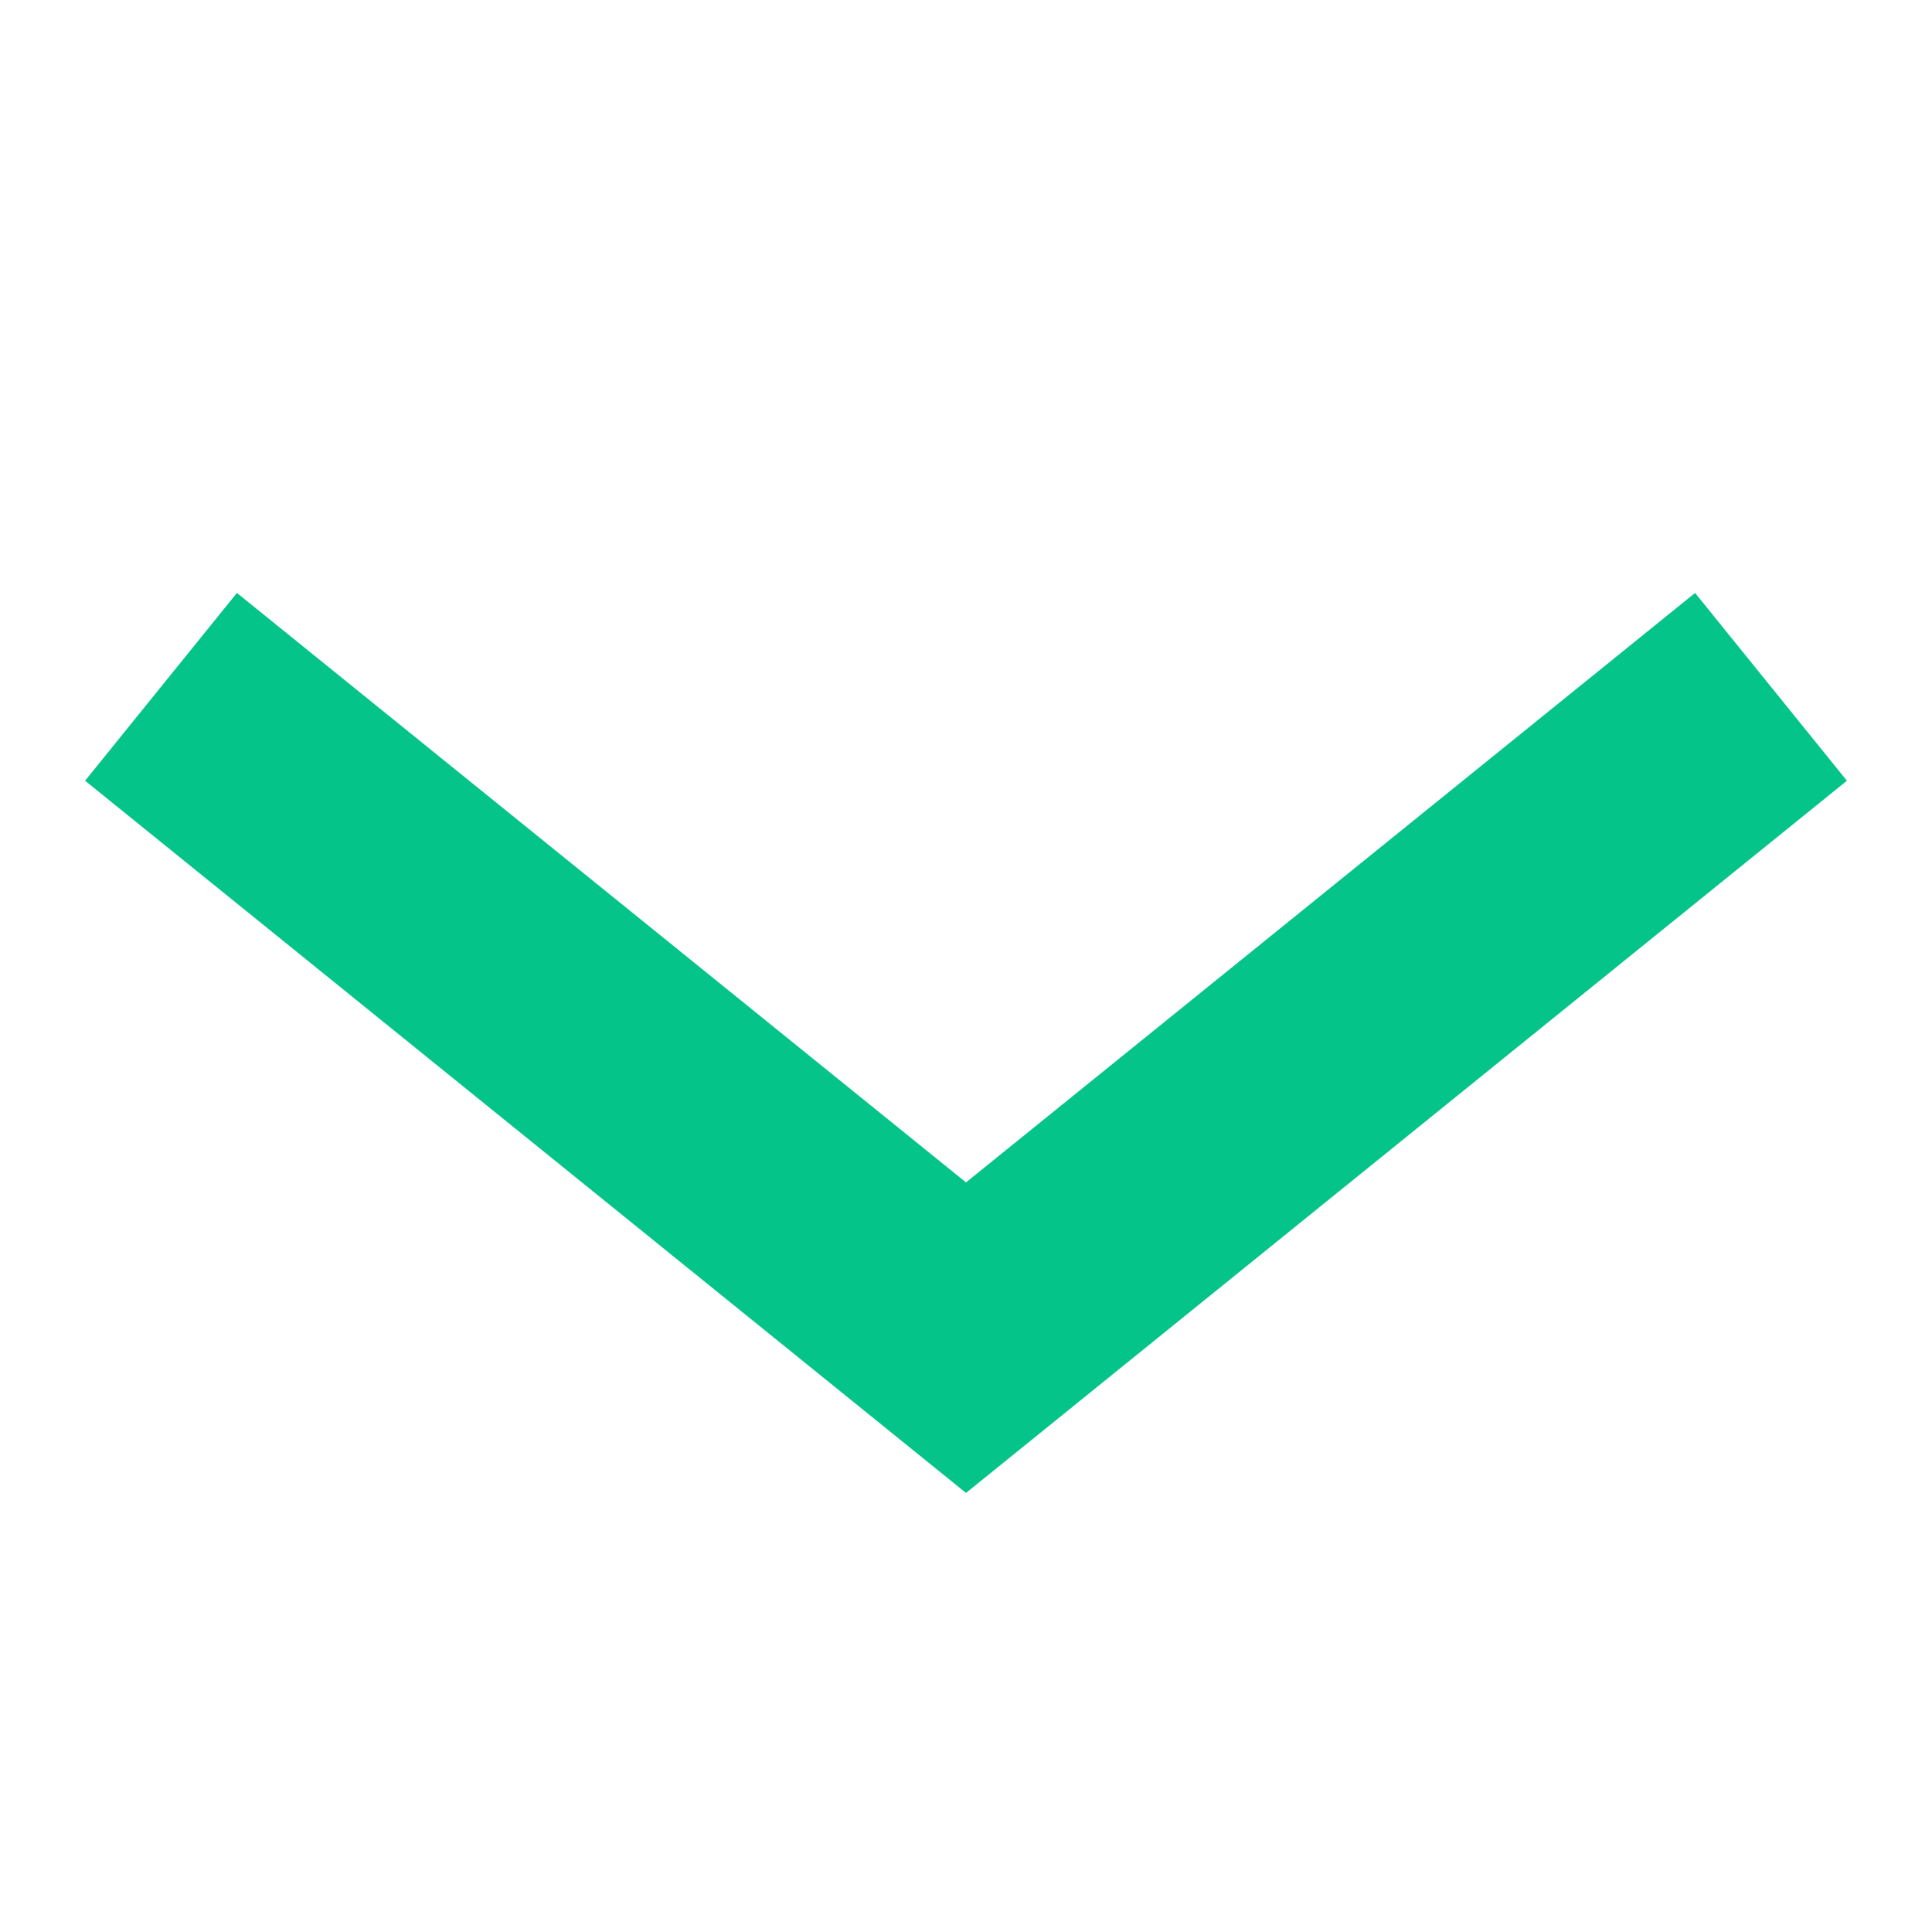 <svg width="24" height="24" viewBox="0 0 24 24" fill="none" xmlns="http://www.w3.org/2000/svg">
<g id="arrow">
<path id="Vector 1" d="M2 8.532L12 16.617L22 8.532" stroke="#05C48A" stroke-width="3"/>
</g>
</svg>
